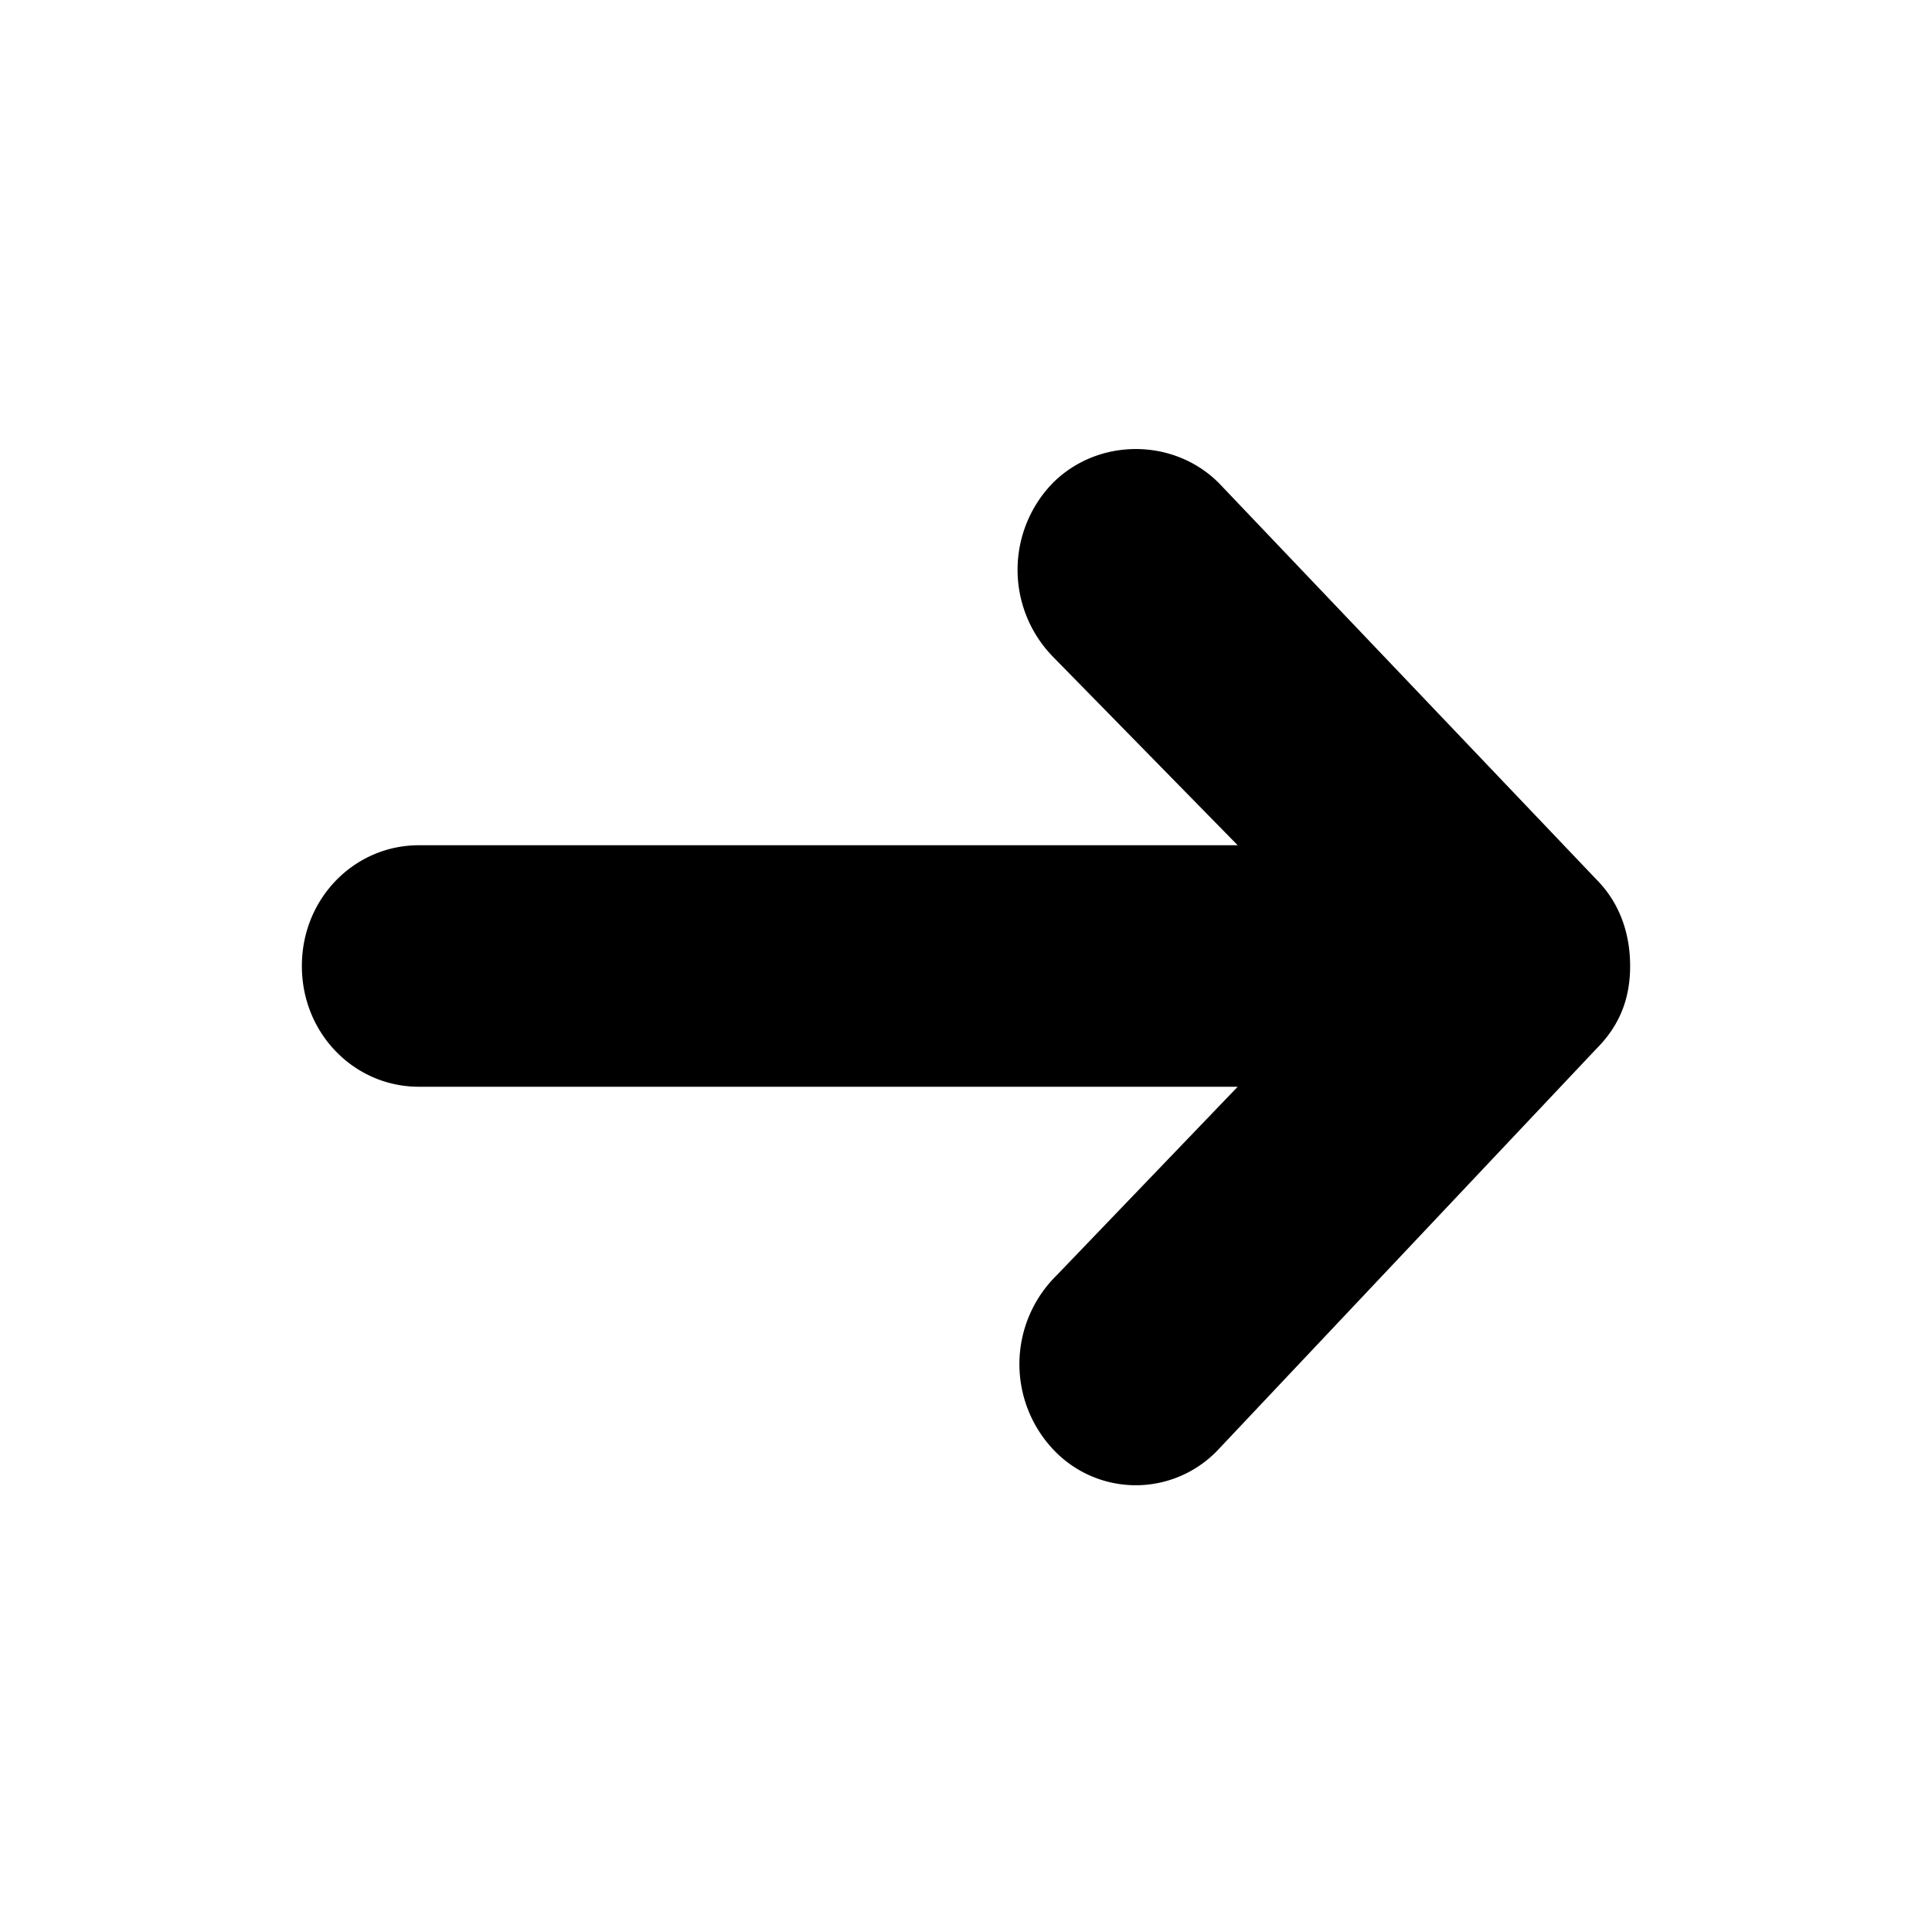 <svg xmlns="http://www.w3.org/2000/svg" version="1" viewBox="0 0 512 512">
  <path d="M323 128l100 105c6 6 9 14 9 23s-3 16-9 22L323 384a30 30 0 0 1-44 0 33 33 0 0 1 1-46l48-50H111c-17 0-31-14-31-32s14-32 31-32h217l-49-50a33 33 0 0 1 0-46c12-12 32-12 44 0z"/>
</svg>